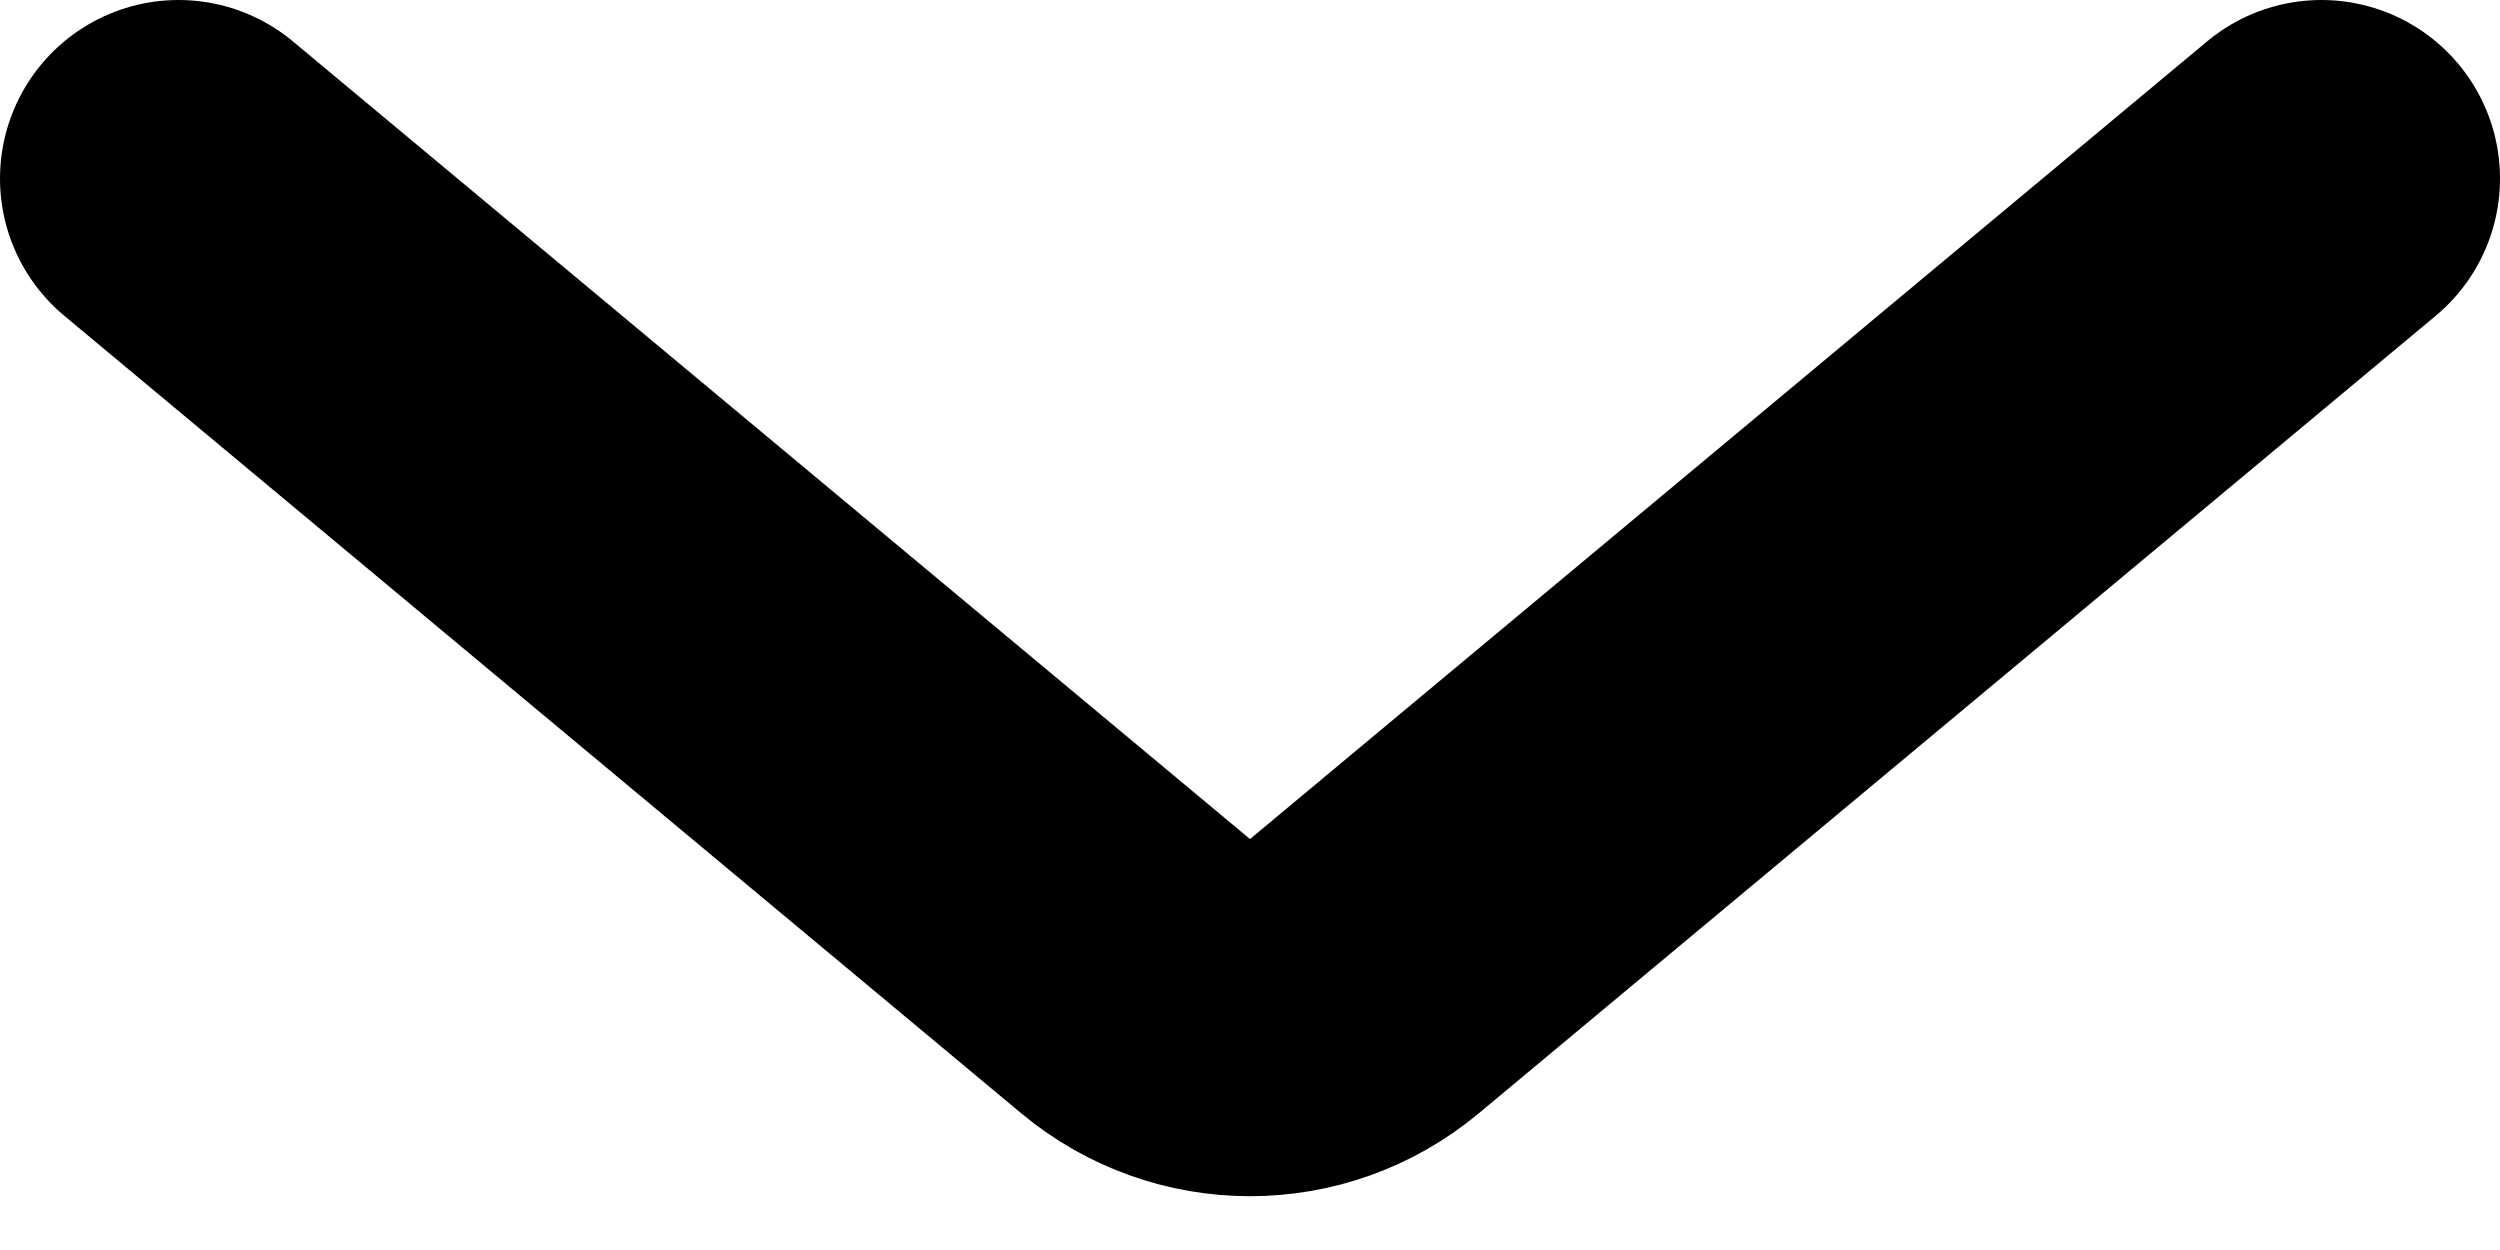 <svg width="14" height="7" viewBox="0 0 14 7" fill="none" xmlns="http://www.w3.org/2000/svg">
<path d="M1 1L6.36 5.467C6.731 5.776 7.269 5.776 7.64 5.467L13 1" stroke="black" stroke-width="2" stroke-linecap="round"/>
</svg>
